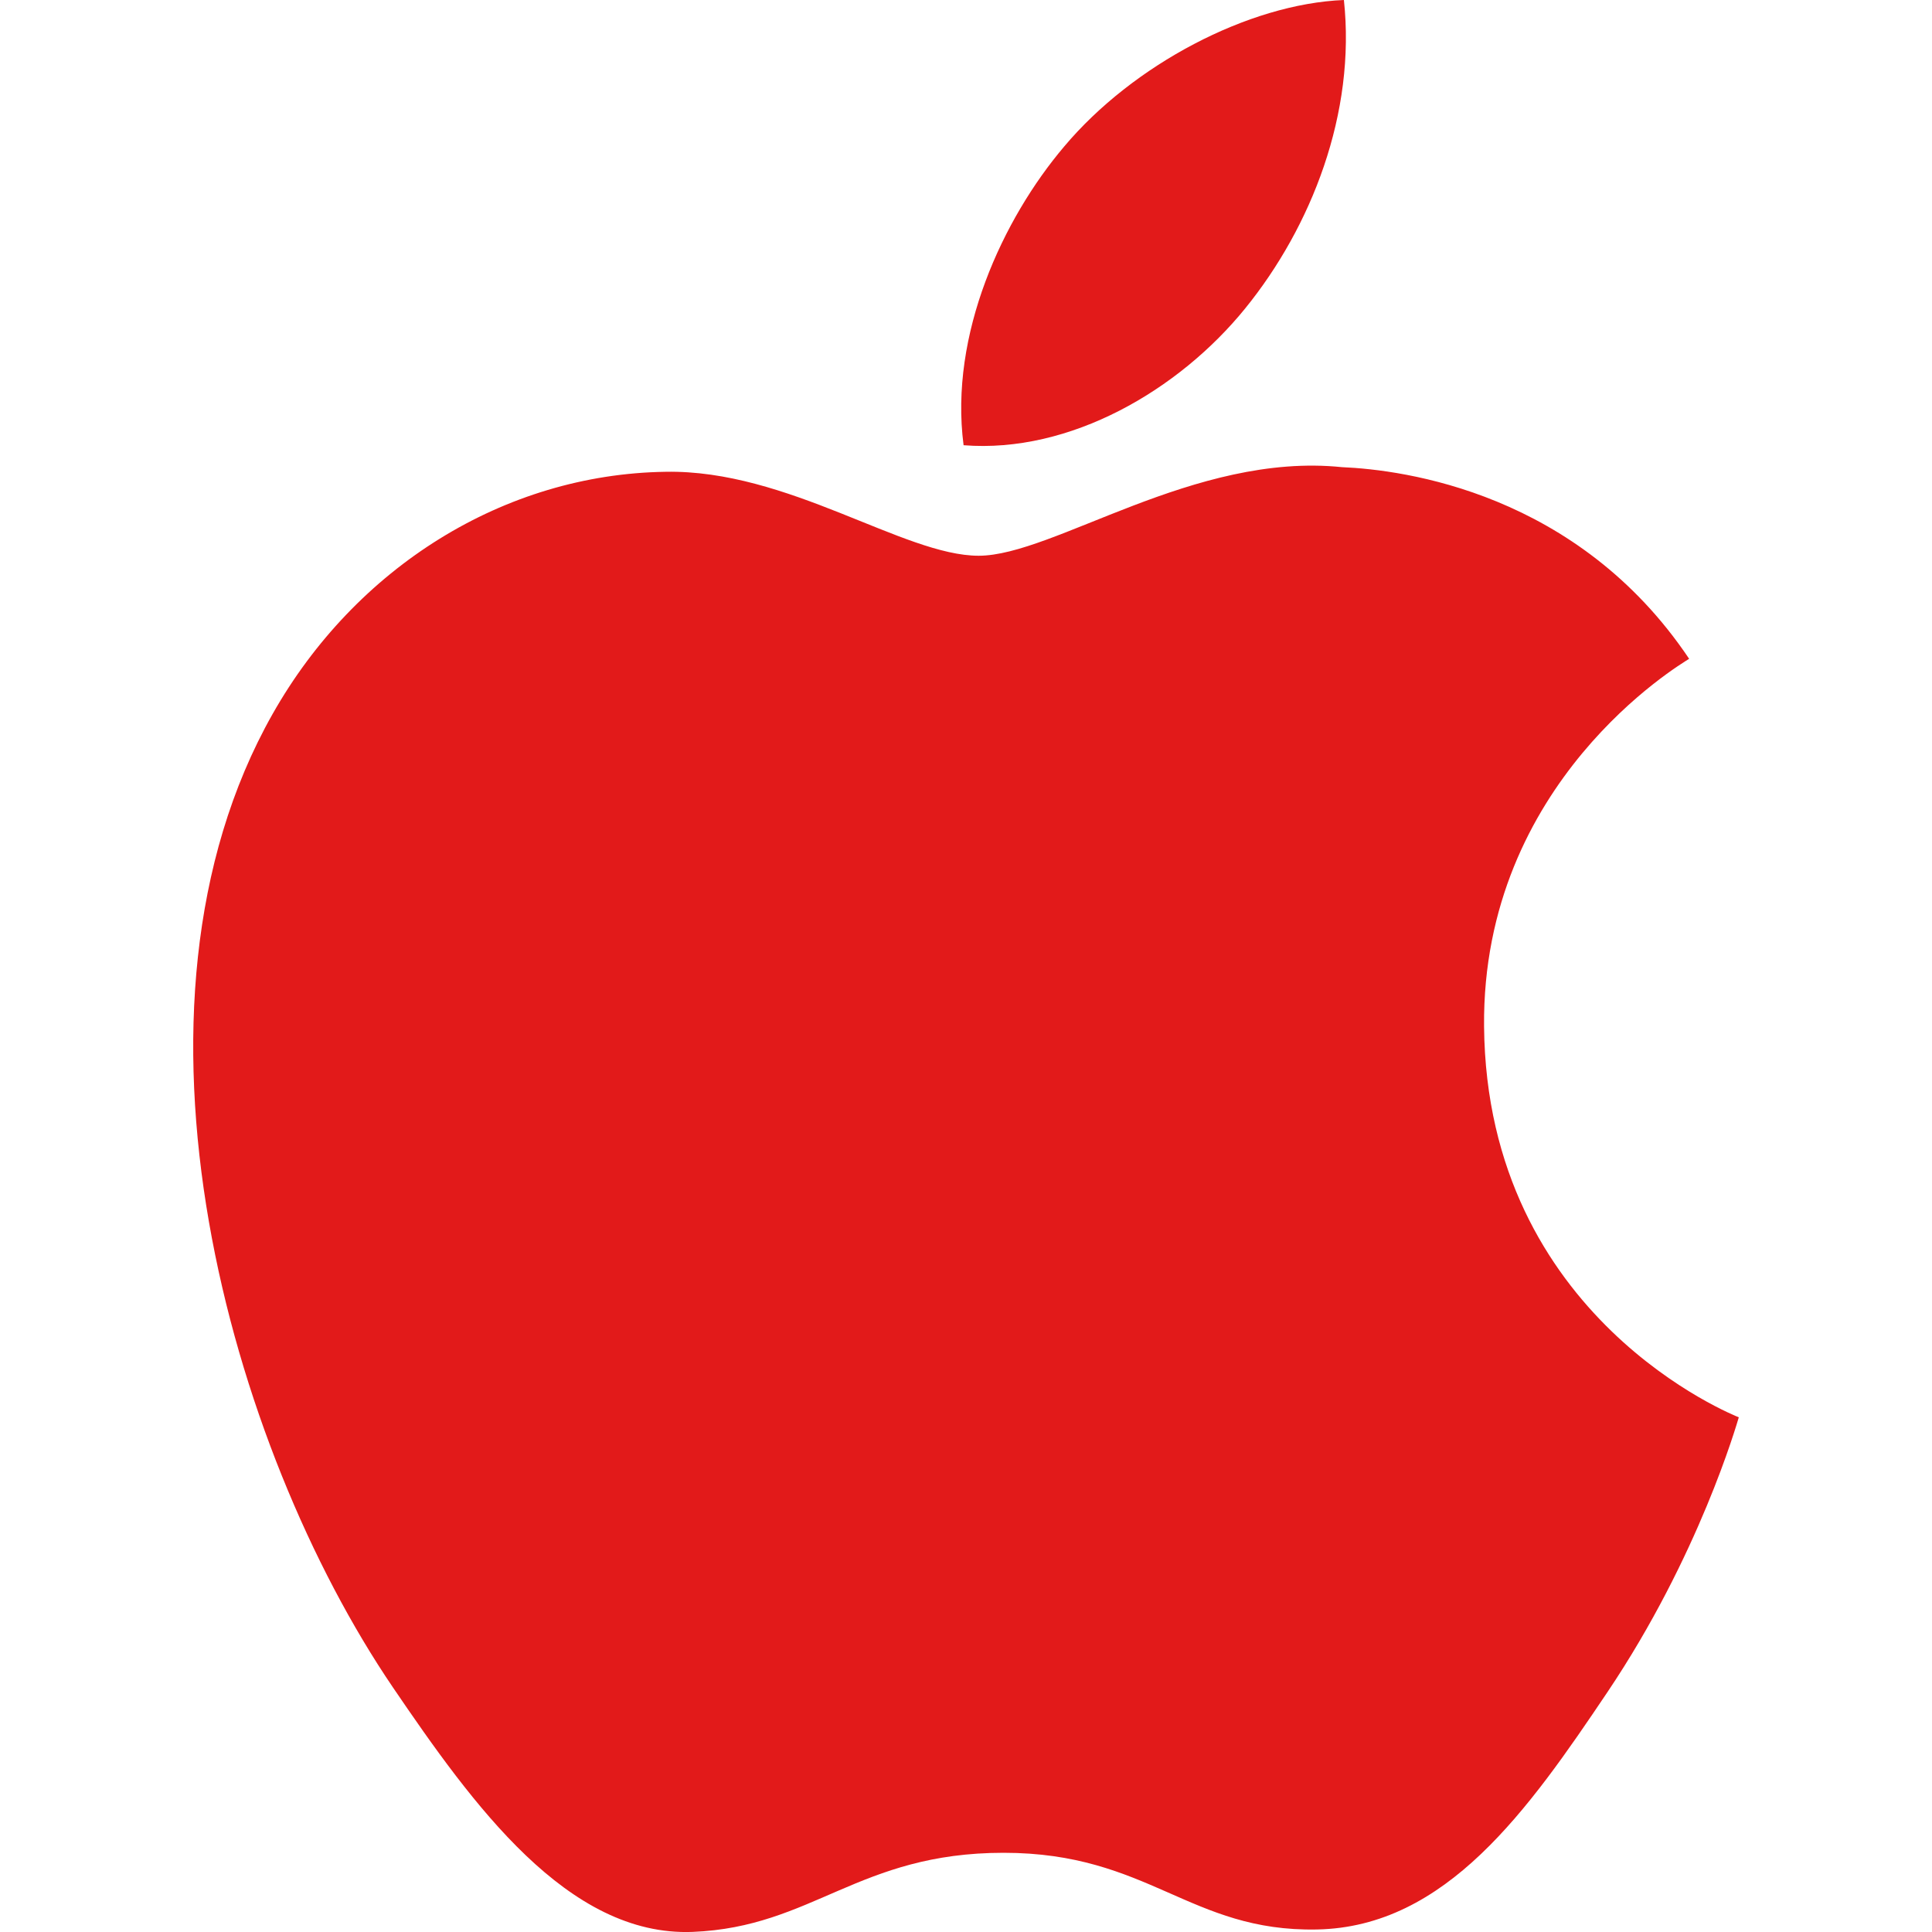 <svg width="20" height="20" viewBox="0 0 20 20" fill="none" xmlns="http://www.w3.org/2000/svg">

<path d="M15.363 10.625C15.39 13.652 17.971 14.659 18 14.672C17.978 14.743 17.588 16.107 16.64 17.517C15.821 18.735 14.971 19.949 13.632 19.974C12.316 19.999 11.893 19.18 10.389 19.18C8.885 19.18 8.415 19.949 7.17 19.999C5.877 20.049 4.893 18.681 4.067 17.467C2.38 14.984 1.09 10.451 2.822 7.391C3.682 5.871 5.219 4.909 6.888 4.884C8.157 4.859 9.355 5.753 10.131 5.753C10.906 5.753 12.362 4.678 13.892 4.836C14.533 4.863 16.331 5.099 17.486 6.82C17.393 6.879 15.34 8.095 15.363 10.625V10.625ZM12.89 3.193C13.576 2.348 14.038 1.171 13.912 0C12.923 0.04 11.727 0.671 11.017 1.516C10.382 2.264 9.825 3.462 9.975 4.609C11.078 4.696 12.204 4.039 12.89 3.193Z" fill="#E21A1A"/>

<defs>
<clipPath id="clip0_1_866">
<rect width="20" height="20" fill="white"/>
</clipPath>
</defs>
</svg>
